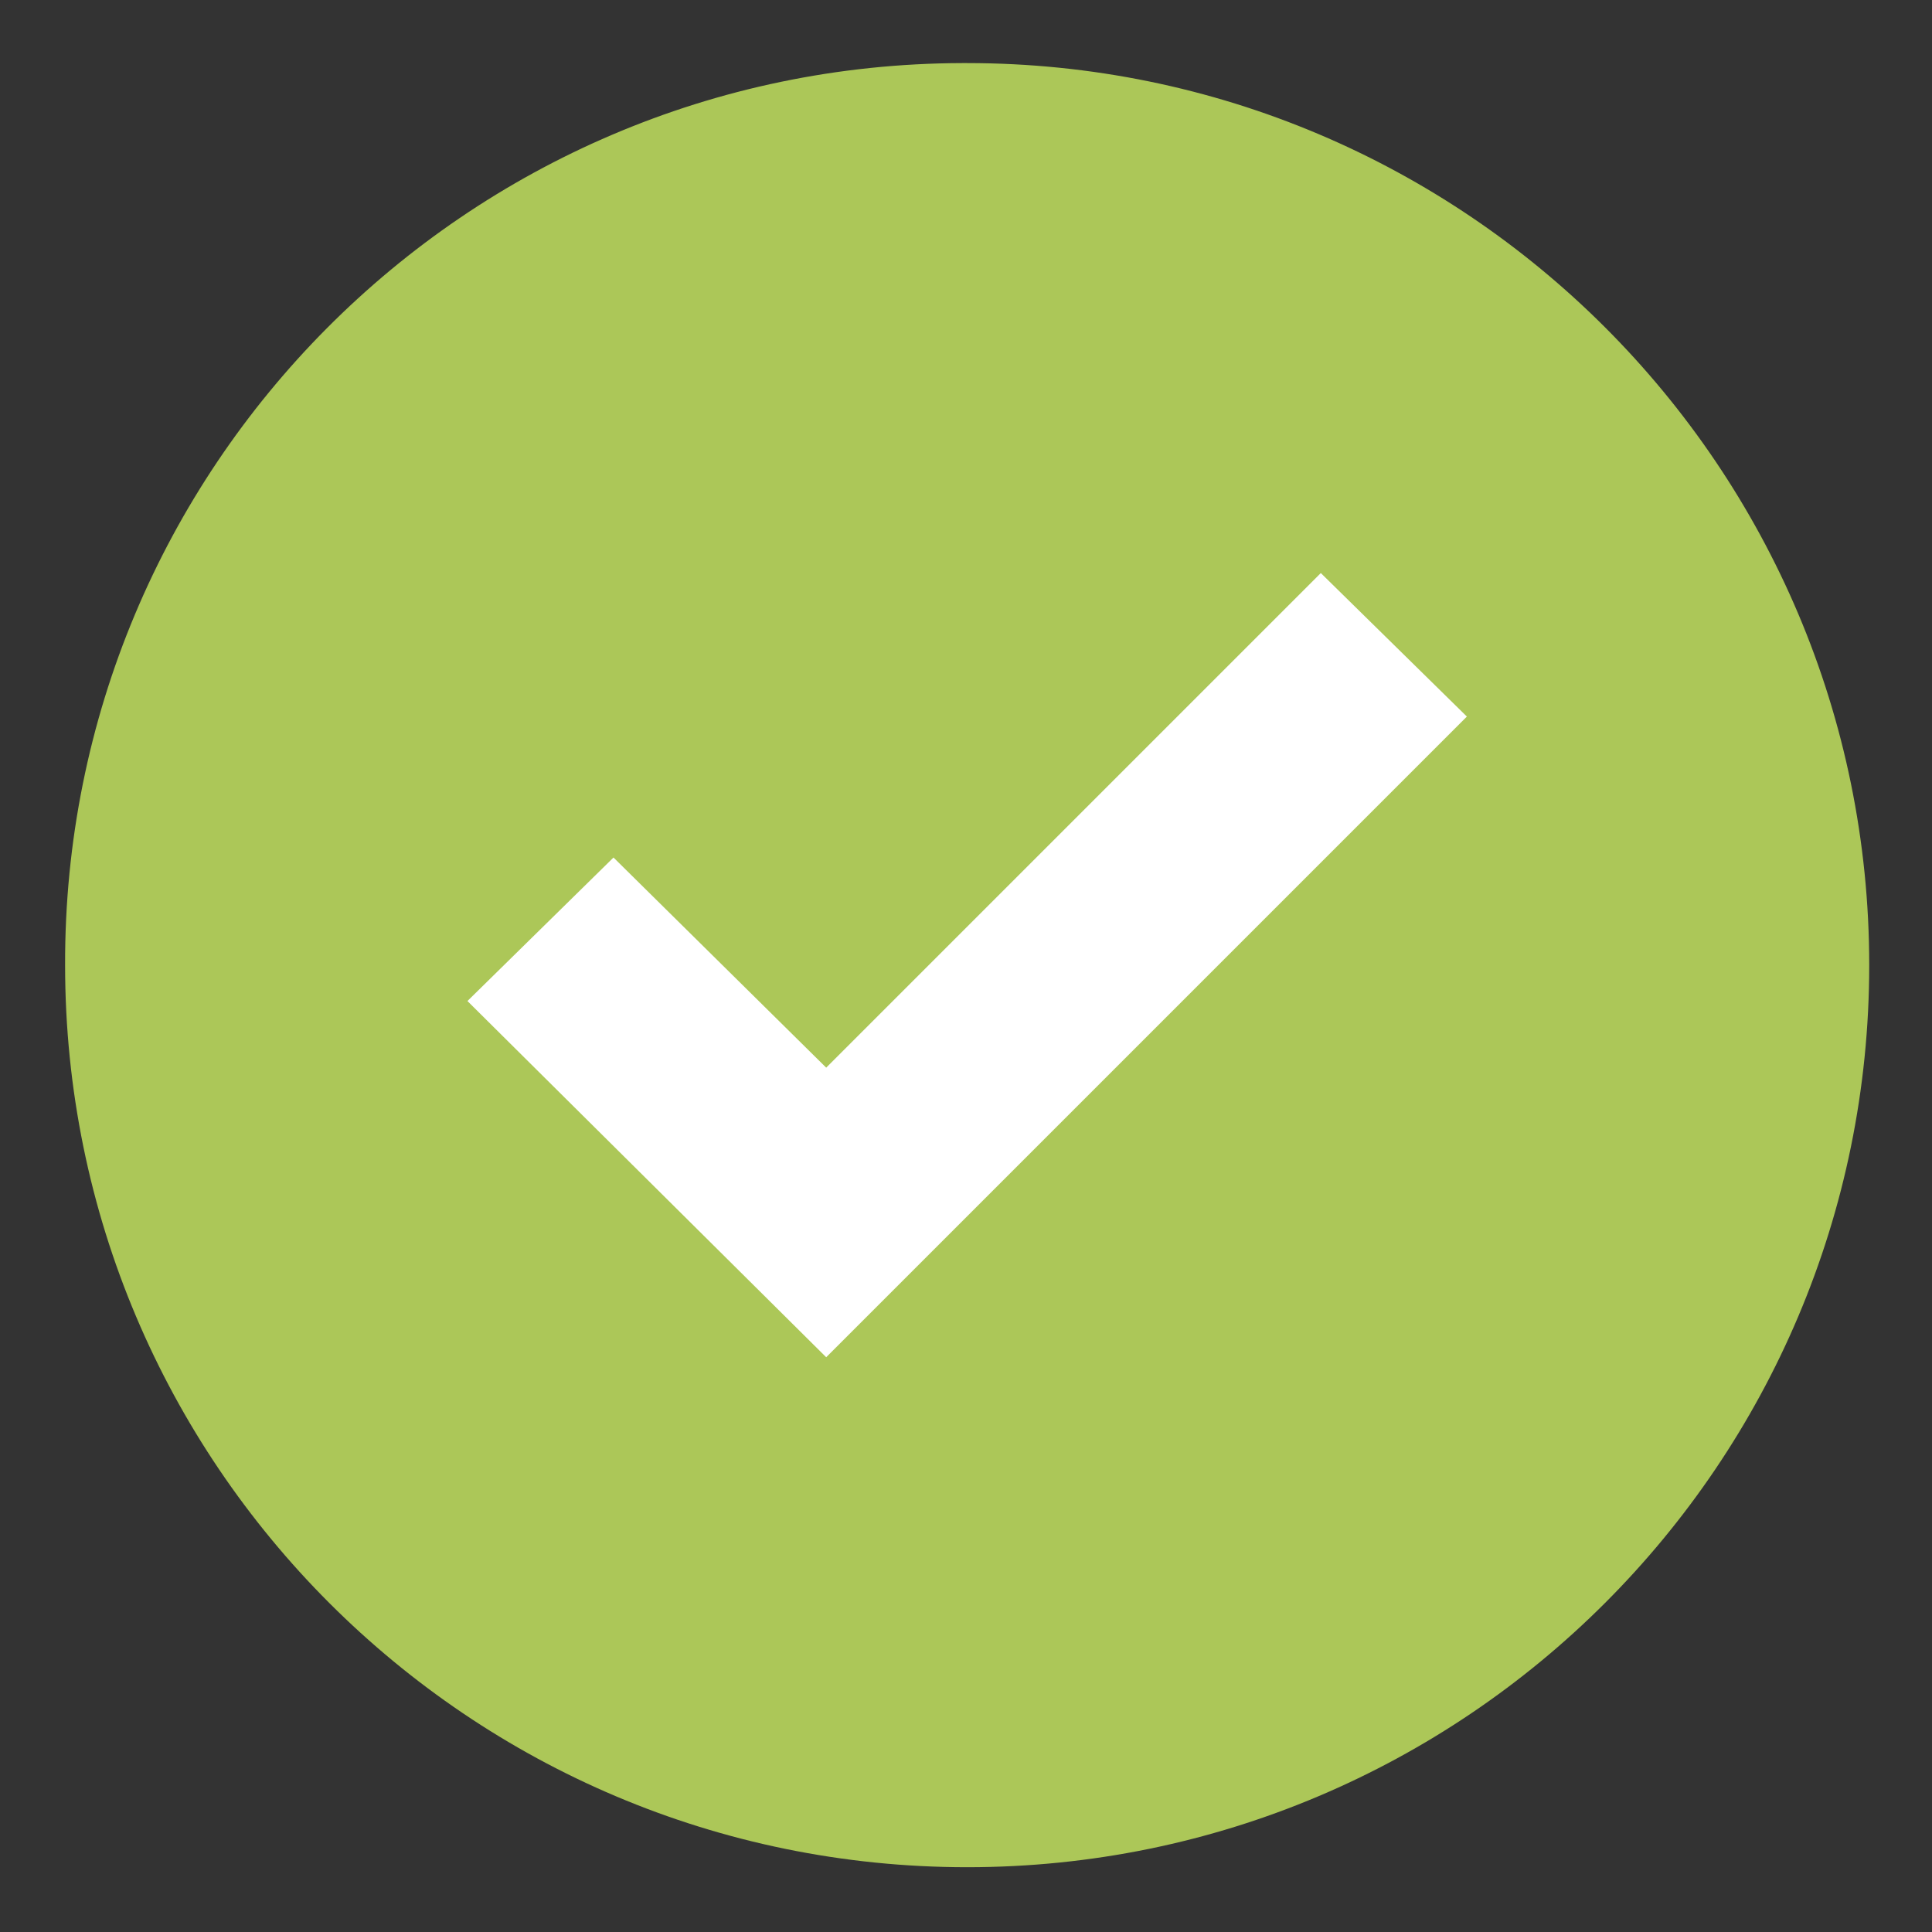 <?xml version="1.0" encoding="utf-8"?>
<!-- Generator: Adobe Illustrator 25.0.1, SVG Export Plug-In . SVG Version: 6.00 Build 0)  -->
<svg version="1.1" id="Layer_1" xmlns="http://www.w3.org/2000/svg" xmlns:xlink="http://www.w3.org/1999/xlink" x="0px" y="0px"
	 viewBox="0 0 750 750" style="enable-background:new 0 0 750 750;" xml:space="preserve">
<rect x="0" y="0" width="750" height="750" fill="#333333" stroke="none"/>
<style type="text/css">
	.st0{display:none;}
	.st1{display:inline;fill:#F06163;}
	.st2{display:inline;fill:#FFFFFF;}
	.st3{display:inline;fill:#FFC545;}
	.st4{fill:#FFFFFF;}
	.st5{fill:#ACC758;}
</style>
<g class="st0">
	<path class="st1" d="M375.45,24.49c193.4,0,350.18,156.78,350.18,350.18c0,193.4-156.78,350.18-350.18,350.18
		c-193.4,0-350.18-156.78-350.18-350.18l0,0C24.72,181.82,180.61,25.04,373.46,24.49C374.12,24.49,374.79,24.49,375.45,24.49z"/>
</g>
<g class="st0">
	<path class="st2" d="M544.81,476.28L443.16,374.67l101.66-101.61l-67.75-67.75L375.45,306.98L273.79,205.31l-67.71,67.75
		L307.7,374.67L206.08,476.28l67.71,67.75l101.66-101.6l101.61,101.6L544.81,476.28z M544.81,476.28"/>
</g>
<g class="st0">
	<path class="st3" d="M375.45,24.49c193.4,0,350.18,156.78,350.18,350.18c0,193.4-156.78,350.18-350.18,350.18
		c-193.4,0-350.18-156.78-350.18-350.18l0,0C24.72,181.82,180.61,25.04,373.46,24.49C374.12,24.49,374.79,24.49,375.45,24.49z"/>
</g>
<g class="st0">
	<rect x="339.74" y="514.83" class="st4" width="71.42" height="71.42"/>
	<rect x="339.74" y="163.09" class="st4" width="71.42" height="280.33"/>
</g>
<g>
	<path class="st5" d="M375.45,24.49c193.4,0,350.18,156.78,350.18,350.18c0,193.4-156.78,350.18-350.18,350.18
		c-193.4,0-350.18-156.78-350.18-350.18l0,0C24.72,181.82,180.61,25.04,373.46,24.49C374.12,24.49,374.79,24.49,375.45,24.49z"/>
	<polygon class="st4" points="569.44,278.17 320.73,526.88 181.46,388.6 238.16,332.89 320.73,414.46 512.74,222.46 	"/>
</g>
</svg>
